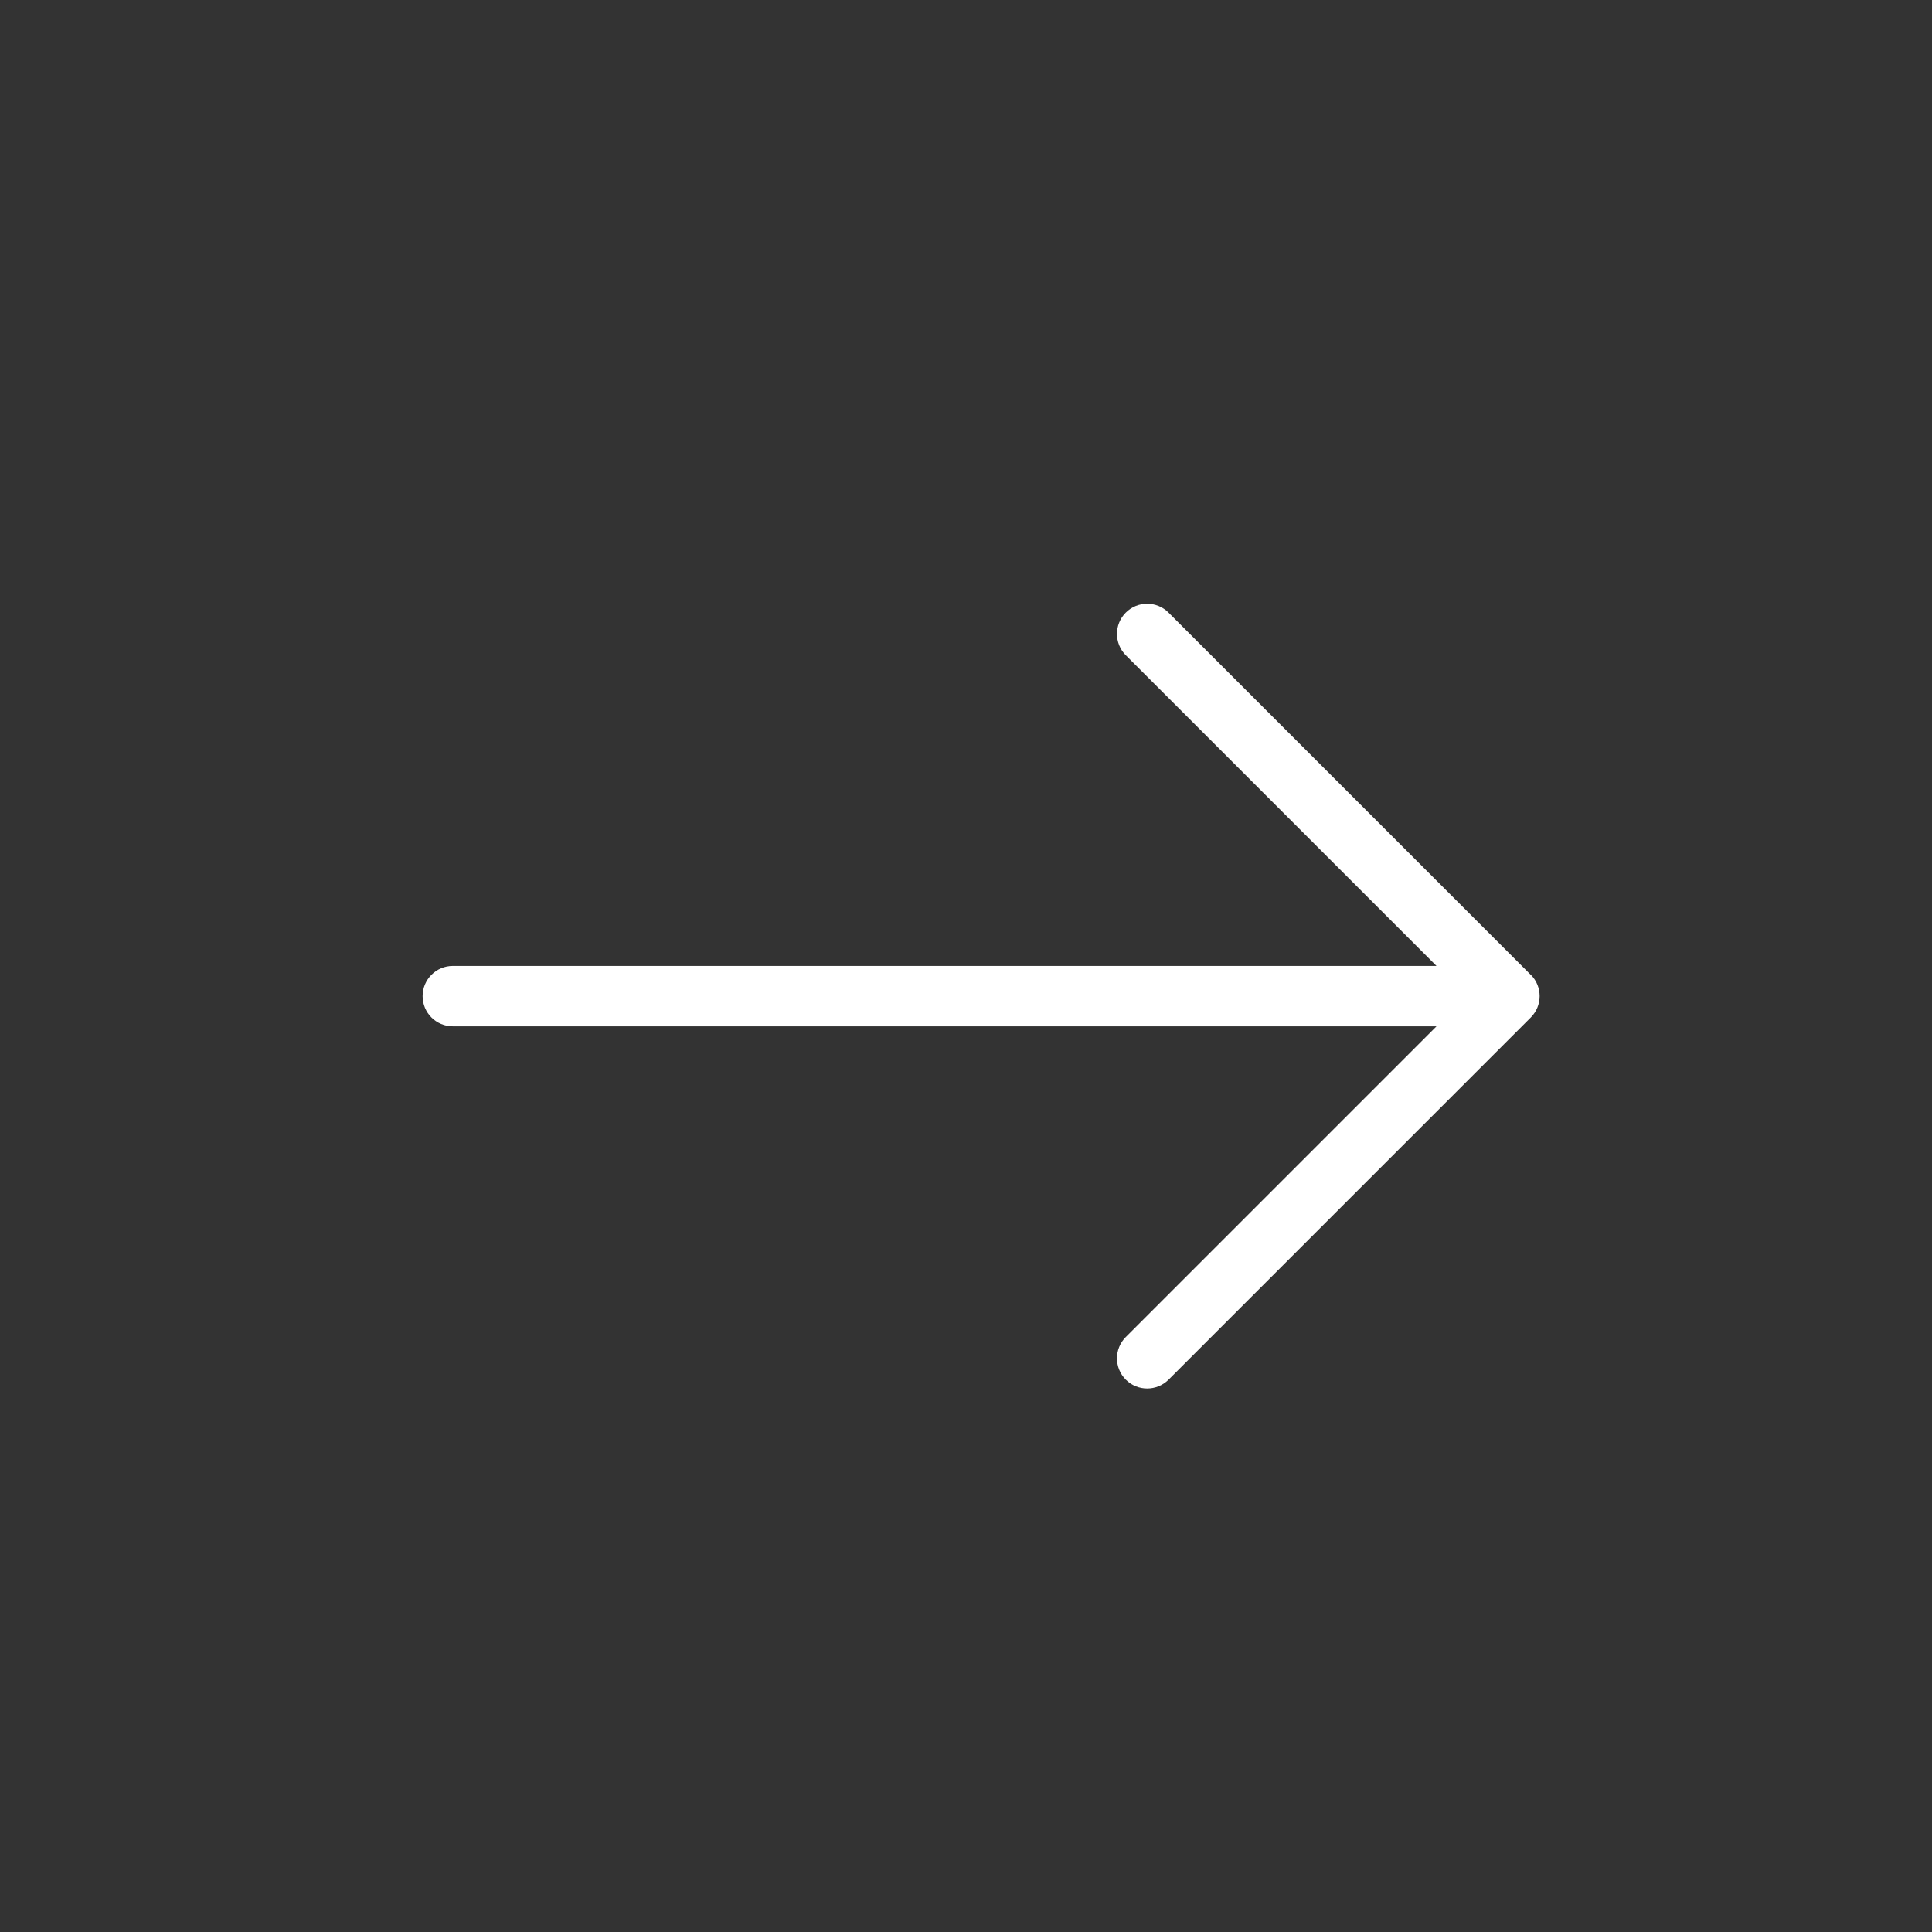 <?xml version="1.0" encoding="UTF-8"?>
<svg width="32px" height="32px" viewBox="0 0 32 32" version="1.1" xmlns="http://www.w3.org/2000/svg" xmlns:xlink="http://www.w3.org/1999/xlink">
    <rect x="0" y="0" width="32" height="32" fill="#333333" stroke="none"/>
    <!-- Generator: Sketch 52.6 (67491) - http://www.bohemiancoding.com/sketch -->
    <title>arrow-right</title>
    <desc>Created with Sketch.</desc>
    <g id="arrow-right" stroke="none" stroke-width="1" fill="none" fill-rule="evenodd">
        <path d="M25.354,16.146 L19.354,10.146 C19.159,9.951 18.842,9.951 18.647,10.146 C18.452,10.341 18.452,10.658 18.647,10.853 L23.793,15.999 L7.5,15.999 C7.224,15.999 7,16.223 7,16.499 C7,16.775 7.224,16.999 7.5,16.999 L23.793,16.999 L18.647,22.145 C18.452,22.34 18.452,22.657 18.647,22.852 C18.745,22.95 18.873,22.998 19.001,22.998 C19.129,22.998 19.257,22.949 19.355,22.852 L25.355,16.852 C25.55,16.657 25.55,16.34 25.355,16.145 L25.354,16.146 Z" id="Path" fill="#FFFFFF"></path>
    </g>
</svg>